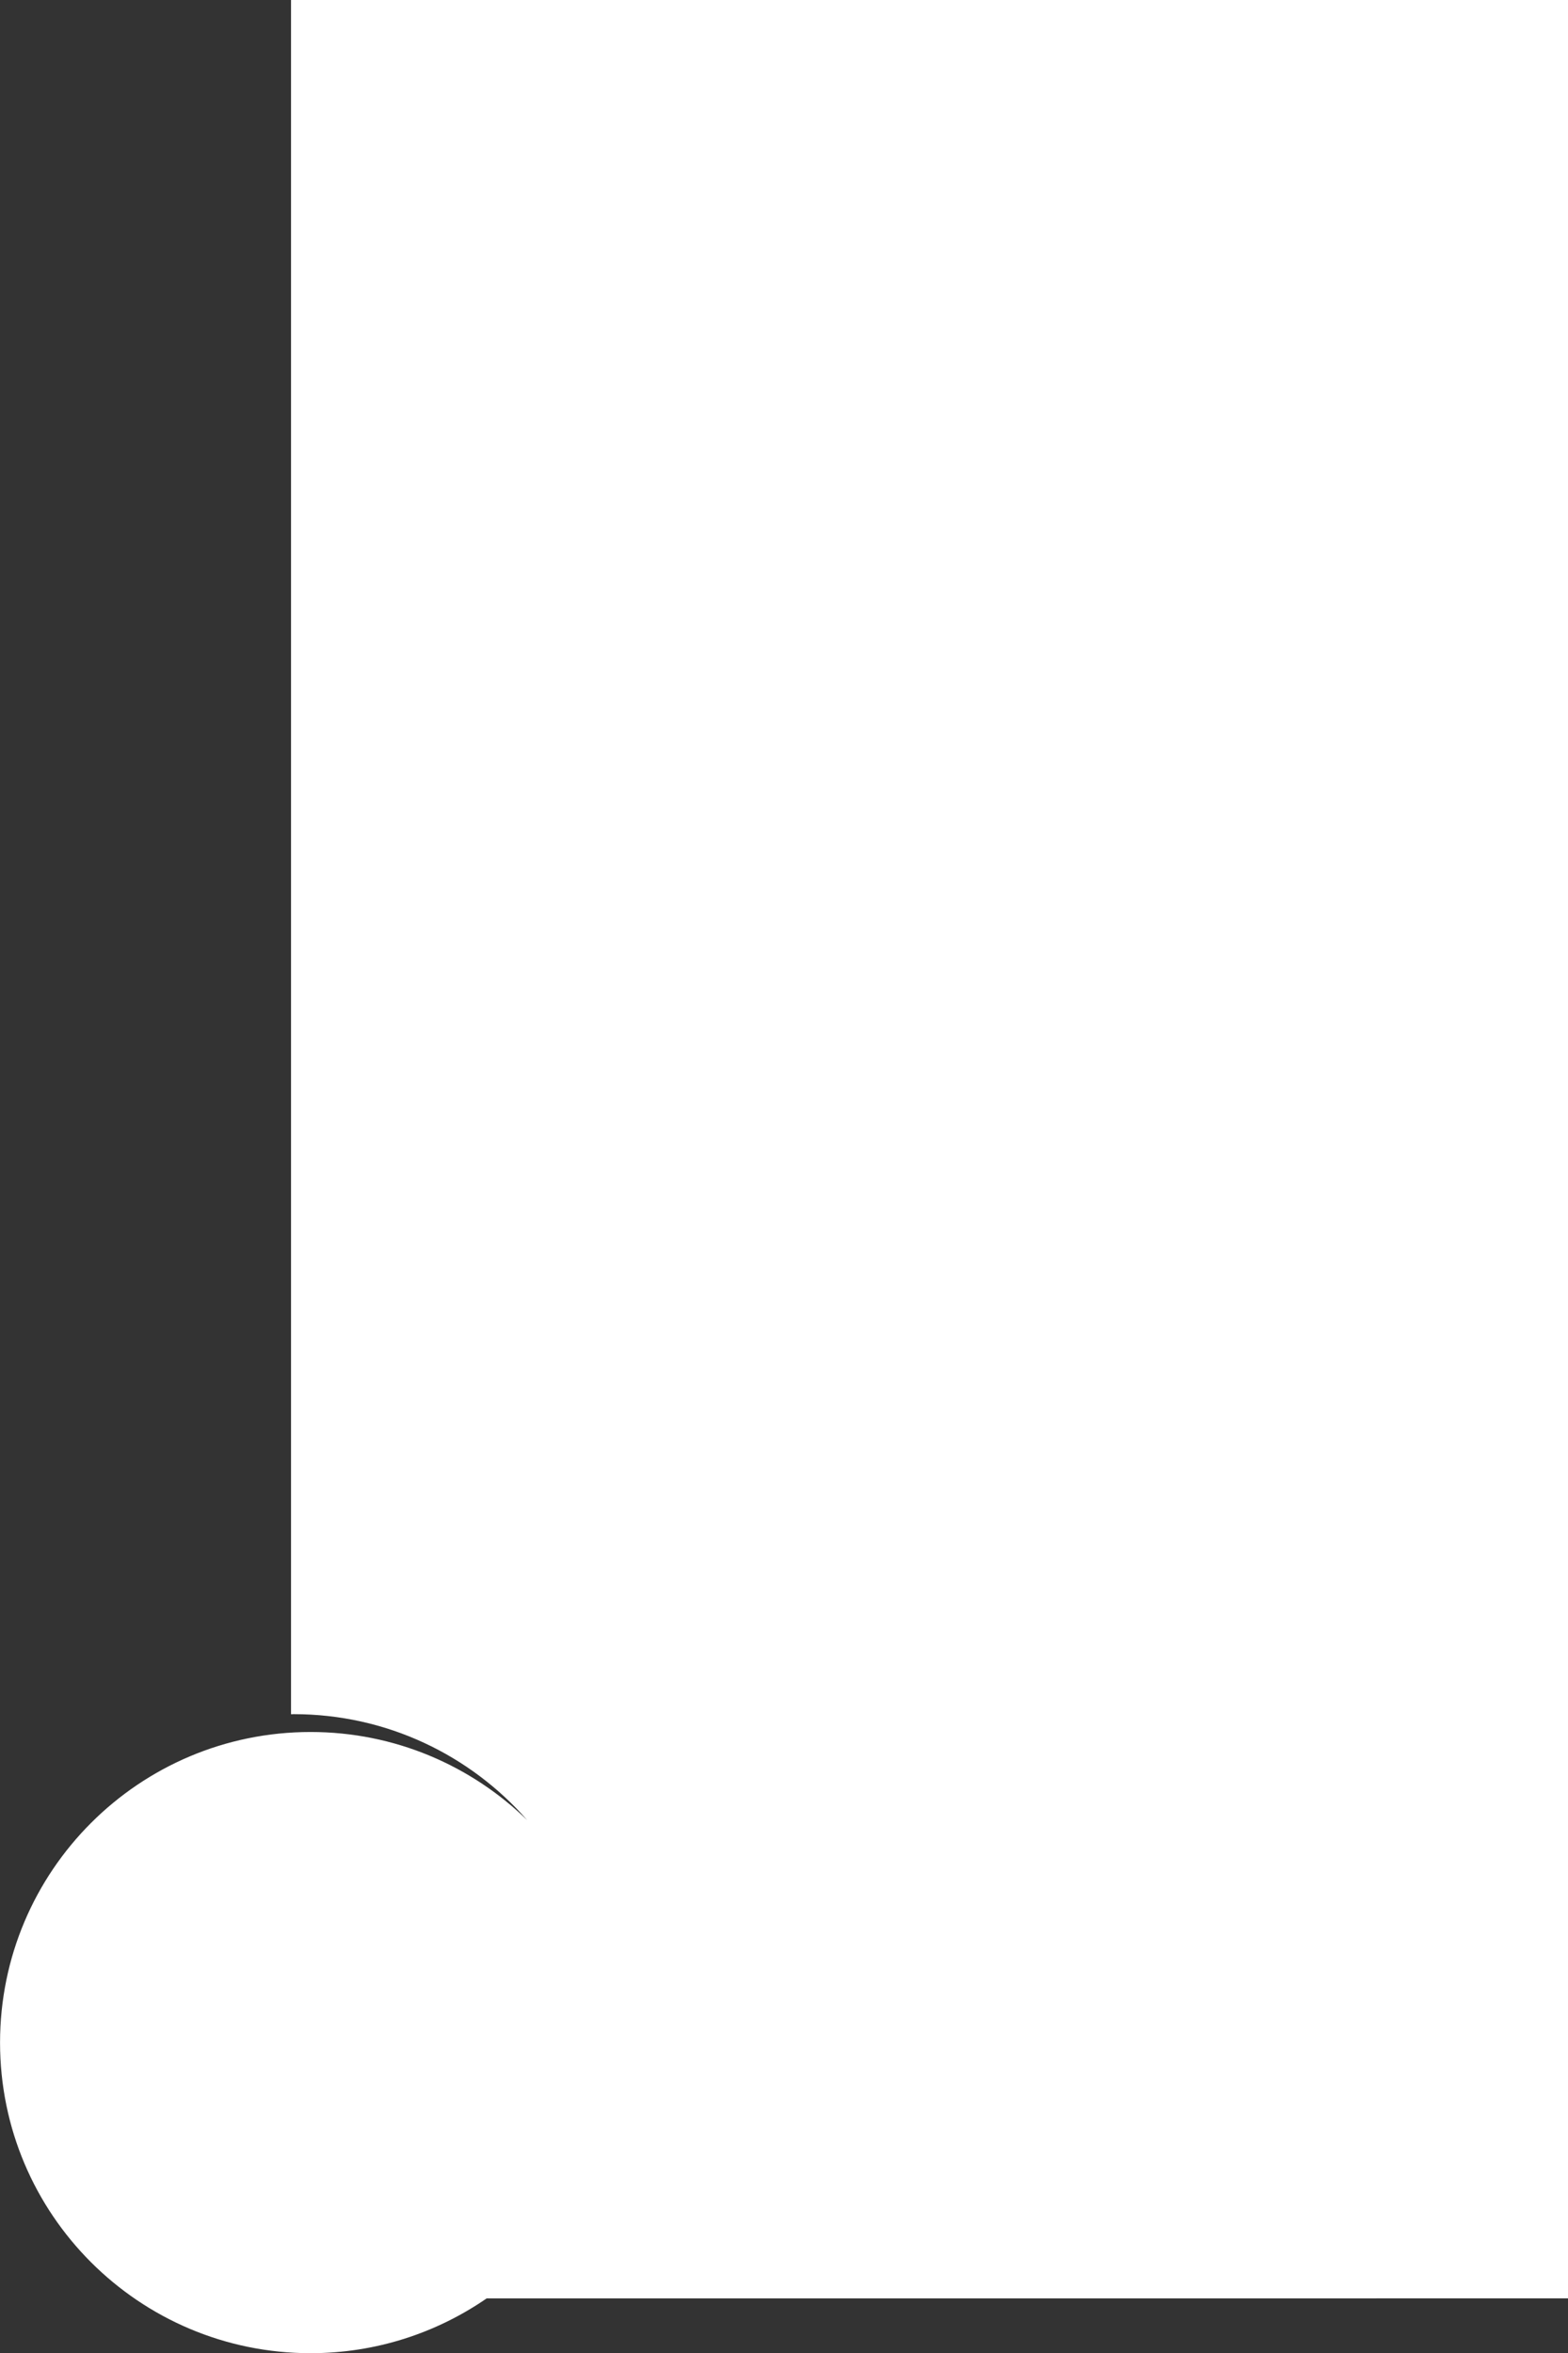 <?xml version="1.0" encoding="UTF-8"?>
<svg id="Layer_2" data-name="Layer 2" xmlns="http://www.w3.org/2000/svg" viewBox="0 0 326.3 489.64">
  <rect x="0" y="0" width="326.3" height="489.64" fill="#333333" stroke="none"/>
  <defs>
    <style>
      .cls-1 {
        fill: #fff;
      }
    </style>
  </defs>
  <g id="Layer_1-2" data-name="Layer 1">
    <path class="cls-1" d="M326.3,0H60.56v356.68c.18,0,.37-.02.55-.02,19.37,0,36.74,8.53,48.59,22.04-11.64-11.33-27.54-18.33-45.06-18.33-35.7,0-64.63,28.94-64.63,64.63s28.93,64.62,64.62,64.62c13.61,0,26.23-4.22,36.64-11.4h43.88s181.16-.01,181.16-.01V0Z"/>
  </g>
</svg>